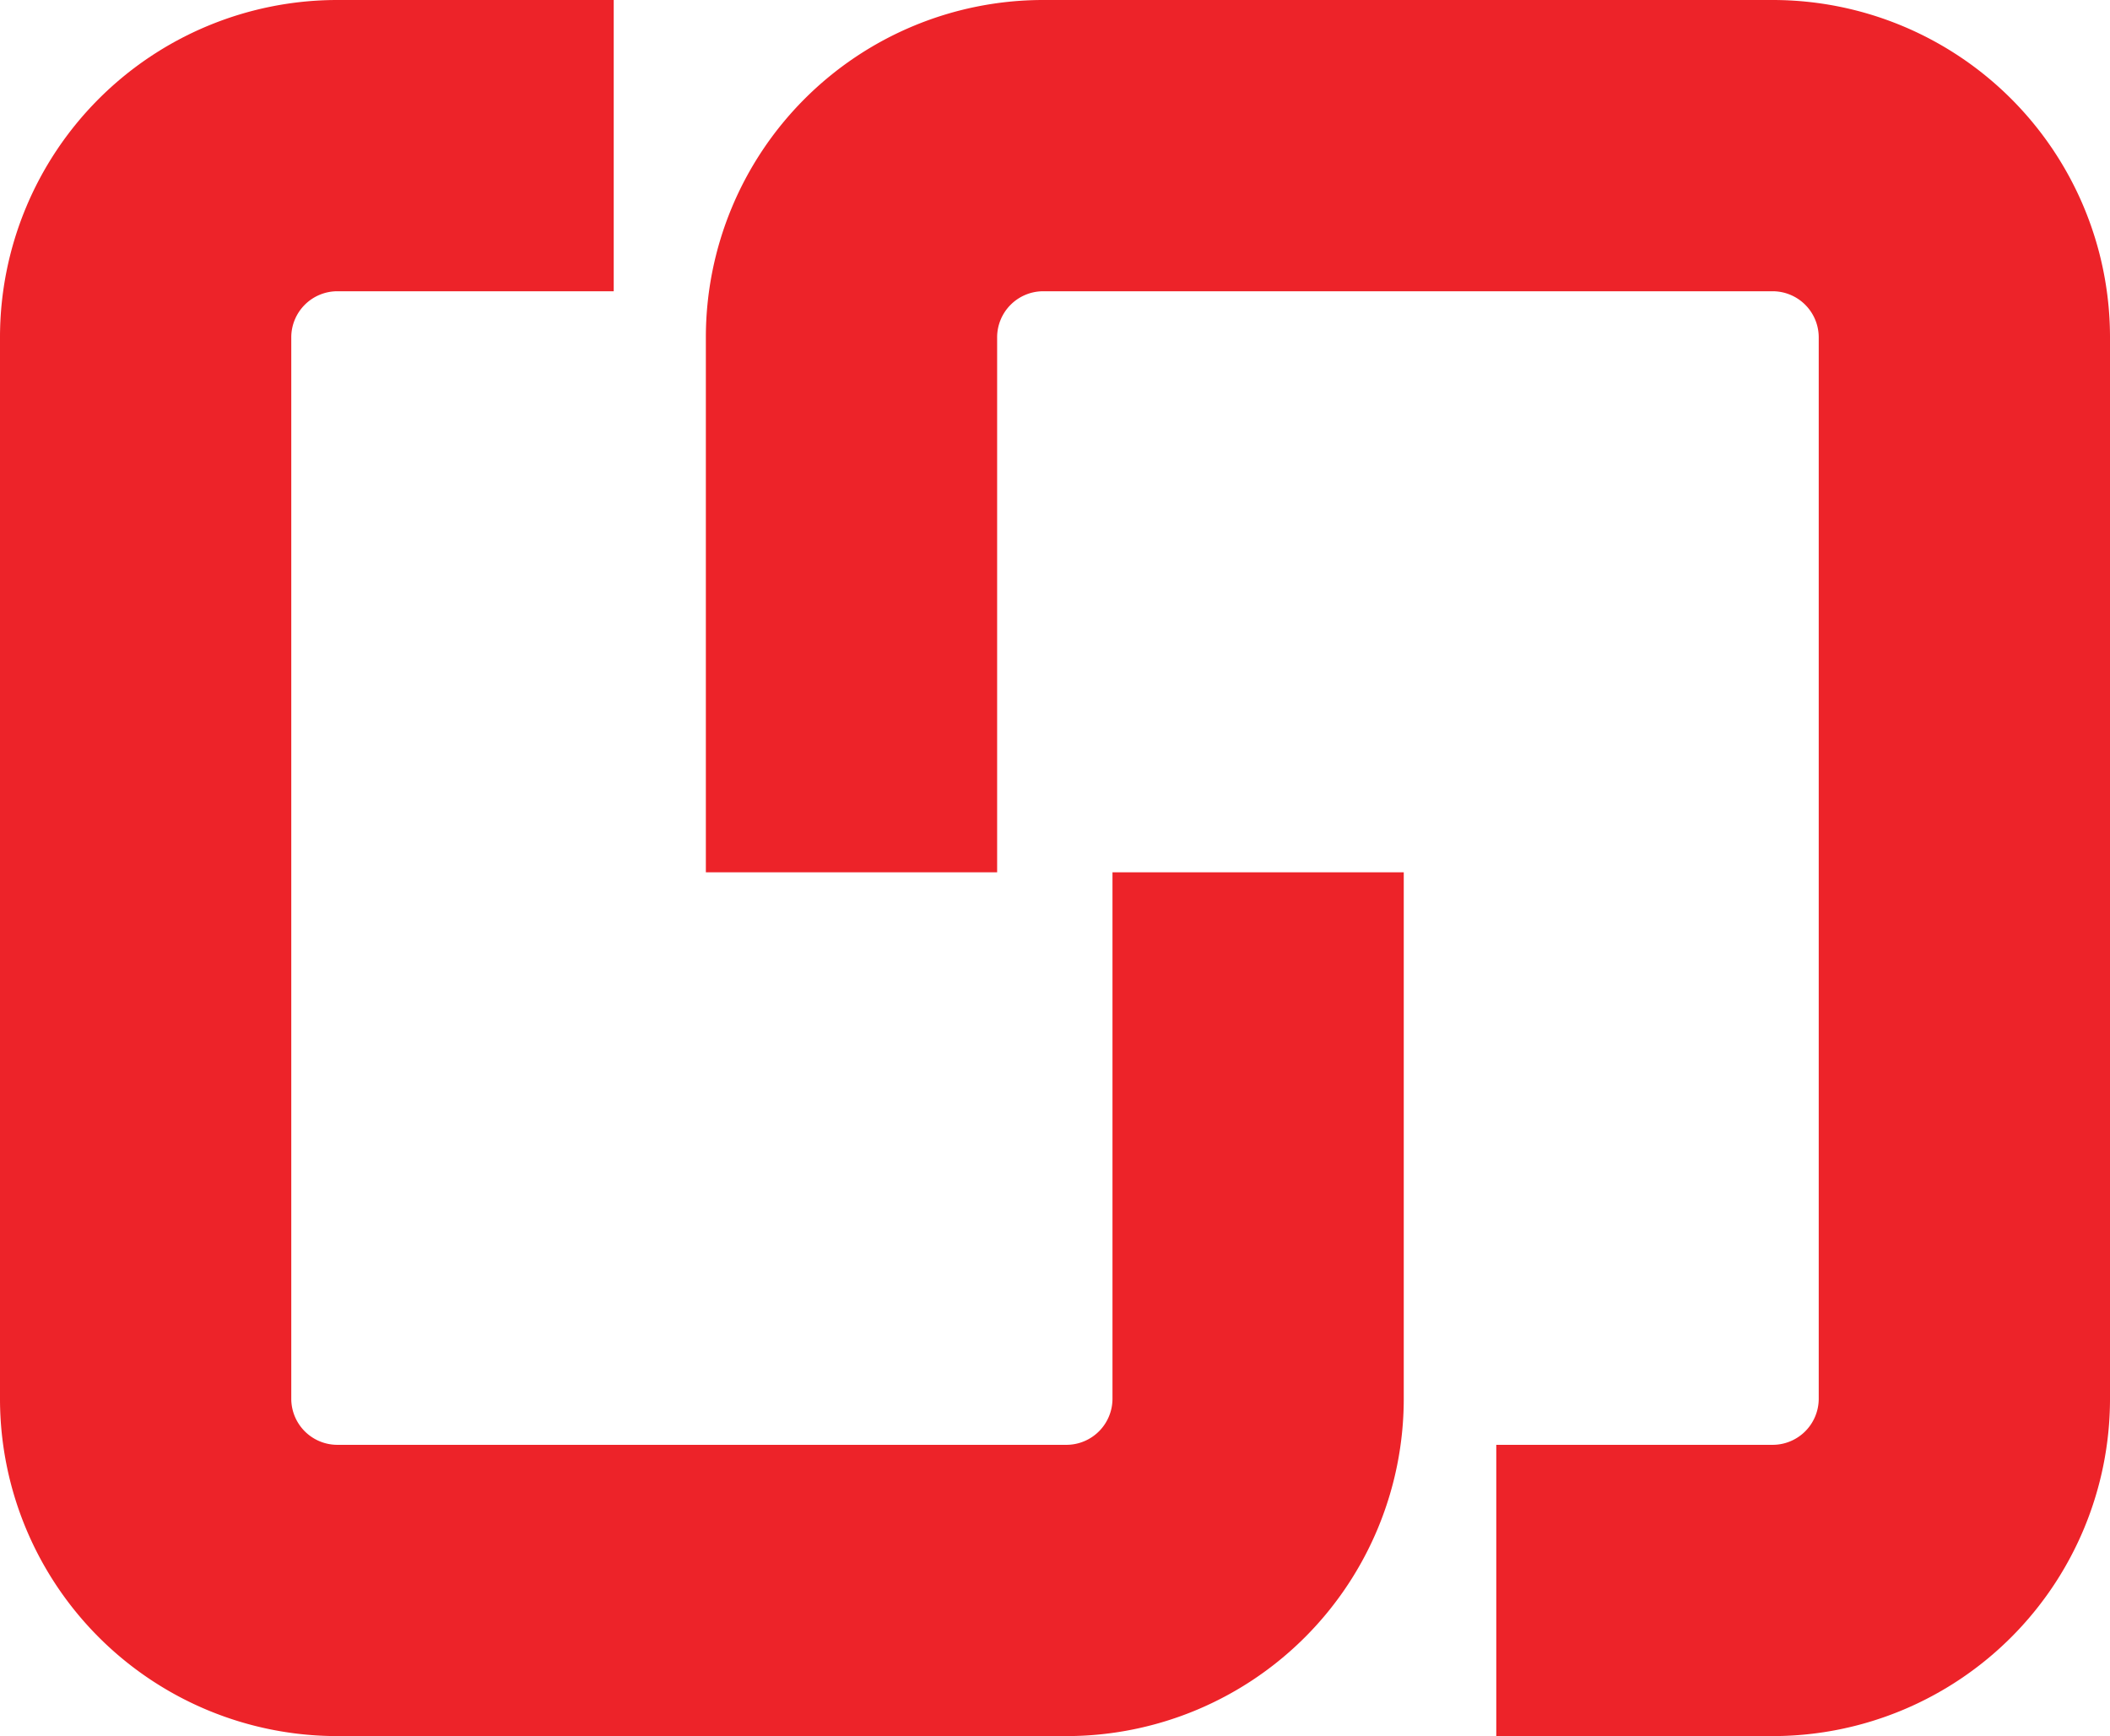 <svg id="图层_1" data-name="图层 1" xmlns="http://www.w3.org/2000/svg" viewBox="0 0 217.32 178.82"><defs><style>.cls-1{fill:none;stroke:#ed2329;stroke-miterlimit:10;stroke-width:30px;}</style></defs><path class="cls-1" d="M210.53,292.38h28.52a19.75,19.75,0,0,0,19.69-19.68V163.25a19.75,19.75,0,0,0-19.69-19.69H163.81a19.75,19.75,0,0,0-19.69,19.69v55.16" transform="translate(-56.42 -128.56)"/><path class="cls-1" d="M119.63,143.56H91.11a19.75,19.75,0,0,0-19.69,19.69V272.7a19.75,19.75,0,0,0,19.69,19.68h75.24A19.75,19.75,0,0,0,186,272.7V218.41" transform="translate(-56.42 -128.56)"/></svg>